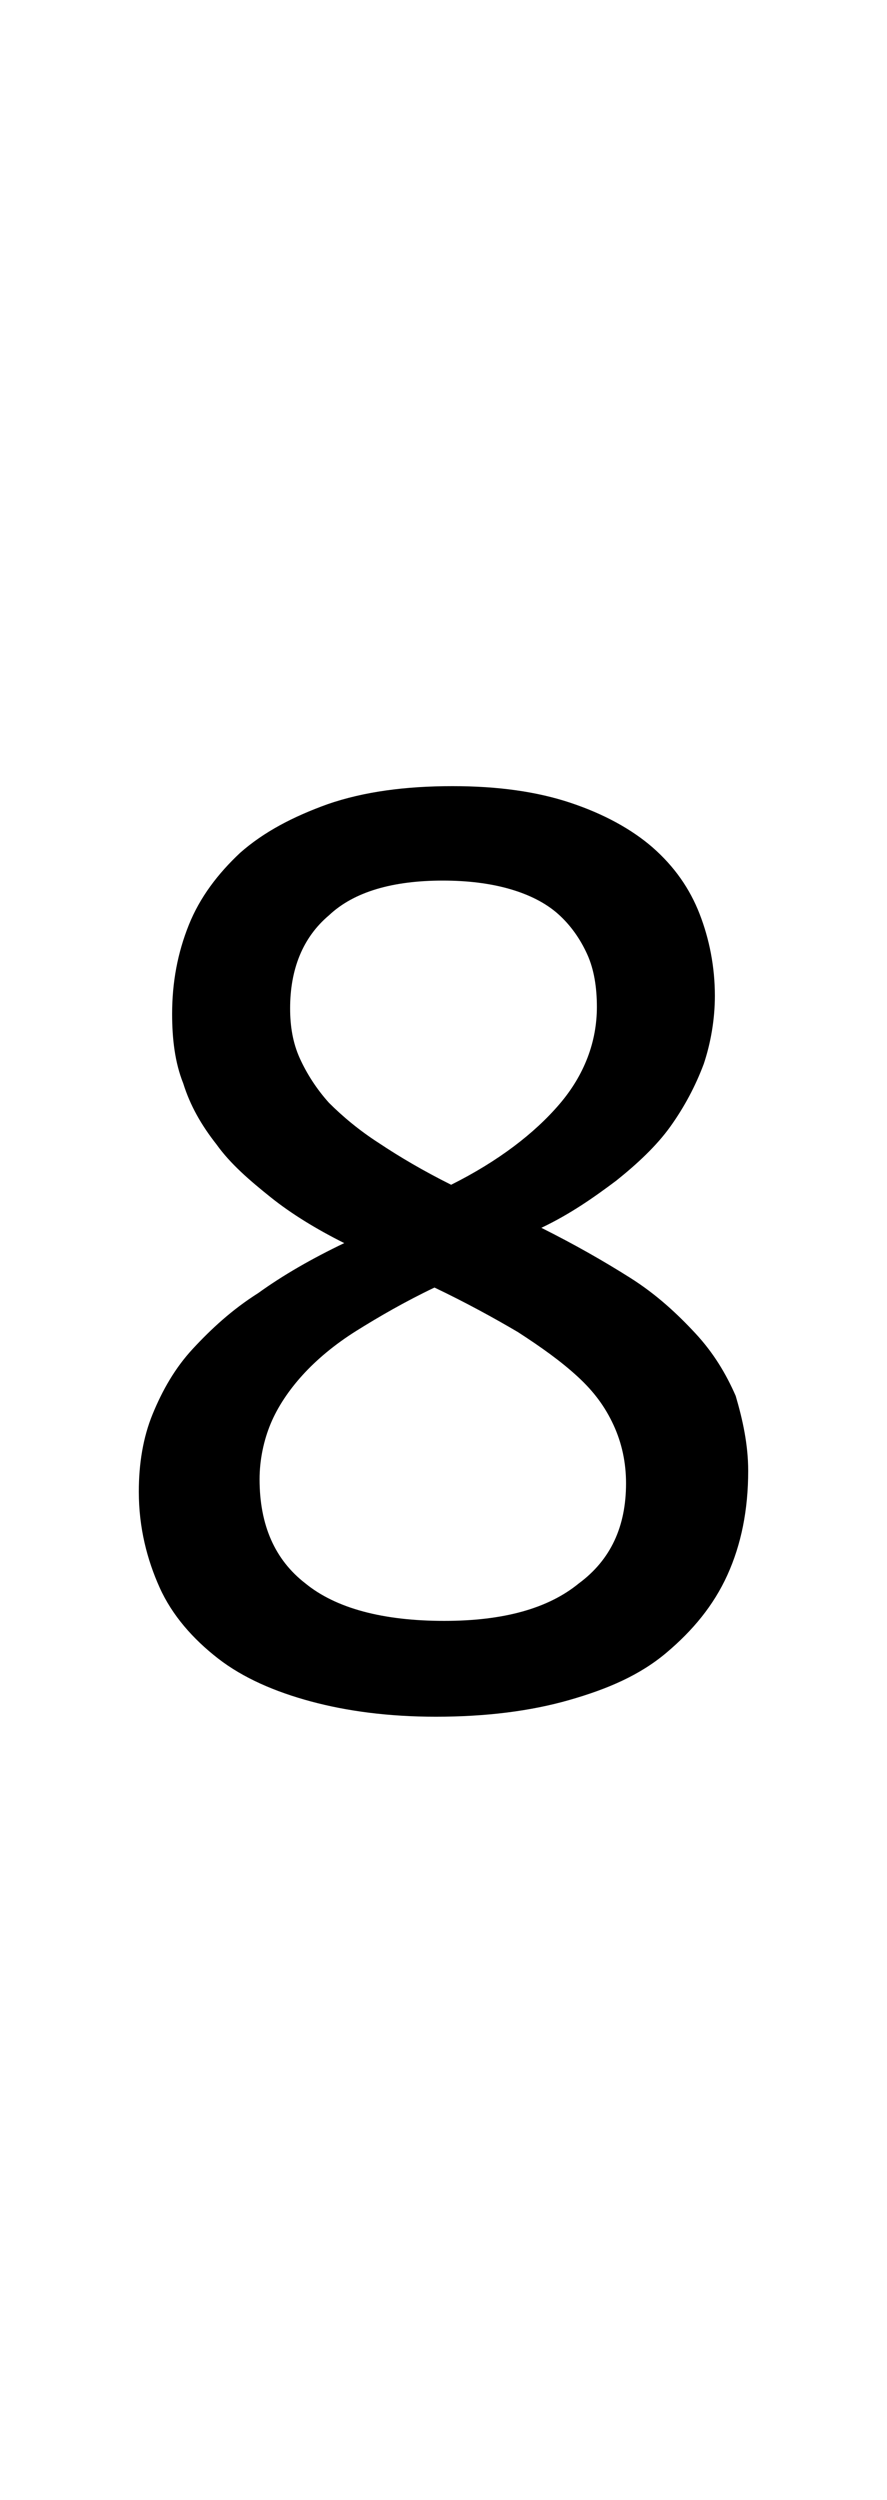 <?xml version="1.0" encoding="utf-8"?>
<!-- Generator: Adobe Illustrator 22.1.0, SVG Export Plug-In . SVG Version: 6.00 Build 0)  -->
<svg version="1.1" xmlns="http://www.w3.org/2000/svg" xmlns:xlink="http://www.w3.org/1999/xlink" x="0px" y="0px"
	 viewBox="0 0 63.9 180" style="enable-background:new 0 0 63.9 180;" xml:space="preserve">
<style type="text/css">
	.st0{display:none;}
	.st1{display:inline;fill:#FF0000;}
</style>
<g id="bg" class="st0">
	<polygon class="st1" points="62.6,0 62.3,0 62.2,0 61.3,0 61,0 60.9,0 60.7,0 60.6,0 60.5,0 59.7,0 59.7,0 59.4,0 59.3,0 59.2,0 
		59,0 59,0 58.9,0 58.1,0 58.1,0 58,0 57.8,0 57.7,0 57.6,0 57.4,0 57.3,0 57.3,0 56.5,0 56.5,0 56.4,0 56.2,0 56.1,0 56,0 55.8,0 
		55.7,0 55.6,0 55.3,0 54.9,0 54.8,0 54.8,0 54.5,0 54.5,0 54.4,0 54.3,0 54.1,0 54.1,0 54,0 53.7,0 53.6,0 53.3,0 53.2,0 53.1,0 
		53,0 52.9,0 52.8,0 52.8,0 52.7,0 52.6,0 52.5,0 52.4,0 52.4,0 52.1,0 52,0 51.9,0 51.8,0 51.7,0 51.6,0 51.5,0 51.4,0 51.3,0 
		51.2,0 51.2,0 51.1,0 51,0 51,0 50.9,0 50.9,0 50.8,0 50.7,0 50.6,0 50.5,0 50.4,0 50.3,0 50.2,0 50.1,0 50.1,0 50.1,0 49.9,0 
		49.8,0 49.7,0 49.6,0 49.6,0 49.5,0 49.4,0 49.4,0 49.4,0 49.3,0 49.3,0 49.2,0 49.2,0 49.1,0 49,0 48.9,0 48.9,0 48.8,0 48.7,0 
		48.6,0 48.5,0 48.5,0 48.5,0 48.4,0 48.4,0 48.2,0 48.1,0 48,0 48,0 47.9,0 47.8,0 47.8,0 47.7,0 47.7,0 47.7,0 47.6,0 47.6,0 
		47.5,0 47.5,0 47.4,0 47.3,0 47.3,0 47.2,0 47.2,0 47.1,0 47,0 46.9,0 46.9,0 46.9,0 46.8,0 46.8,0 46.5,0 46.5,0 46.4,0 46.4,0 
		46.3,0 46.2,0 46.2,0 46.1,0 46.1,0 46,0 46,0 46,0 45.9,0 45.9,0 45.8,0 45.7,0 45.7,0 45.7,0 45.6,0 45.6,0 45.5,0 45.4,0 
		45.3,0 45.3,0 45.2,0 45.2,0 45.2,0 44.9,0 44.9,0 44.8,0 44.8,0 44.7,0 44.6,0 44.5,0 44.5,0 44.5,0 44.4,0 44.4,0 44.3,0 44.3,0 
		44.2,0 44.1,0 44.1,0 44.1,0 44,0 44,0 44,0 43.9,0 43.8,0 43.7,0 43.7,0 43.6,0 43.6,0 43.5,0 43.3,0 43.3,0 43.2,0 43.2,0 
		43.1,0 43,0 42.9,0 42.9,0 42.9,0 42.8,0 42.8,0 42.8,0 42.7,0 42.6,0 42.5,0 42.5,0 42.5,0 42.4,0 42.4,0 42.4,0 42.3,0 42.3,0 
		42.2,0 42.1,0 42,0 42,0 42,0 41.9,0 41.7,0 41.6,0 41.6,0 41.6,0 41.6,0 41.5,0 41.4,0 41.3,0 41.3,0 41.3,0 41.2,0 41.2,0 
		41.2,0 41.1,0 41.1,0 41,0 40.9,0 40.9,0 40.8,0 40.8,0 40.8,0 40.8,0 40.7,0 40.7,0 40.7,0 40.6,0 40.5,0 40.4,0 40.4,0 40.3,0 
		40.3,0 40.1,0 40,0 40,0 40,0 39.9,0 39.9,0 39.9,0 39.8,0 39.7,0 39.7,0 39.6,0 39.6,0 39.6,0 39.6,0 39.5,0 39.5,0 39.5,0 
		39.4,0 39.3,0 39.3,0 39.3,0 39.2,0 39.2,0 39.2,0 39.1,0 39.1,0 39.1,0 39.1,0 39,0 38.9,0 38.8,0 38.8,0 38.7,0 38.6,0 38.4,0 
		38.4,0 38.4,0 38.4,0 38.3,0 38.3,0 38.3,0 38.2,0 38.2,0 38.1,0 38,0 38,0 38,0 38,0 37.9,0 37.9,0 37.9,0 37.9,0 37.8,0 37.7,0 
		37.7,0 37.7,0 37.6,0 37.6,0 37.6,0 37.6,0 37.5,0 37.5,0 37.5,0 37.4,0 37.4,0 37.3,0 37.2,0 37.2,0 37.1,0 37,0 36.8,0 36.8,0 
		36.8,0 36.7,0 36.7,0 36.7,0 36.7,0 36.6,0 36.6,0 36.5,0 36.4,0 36.4,0 36.4,0 36.3,0 36.3,0 36.3,0 36.3,0 36.2,0 36.1,0 36.1,0 
		36.1,0 36,0 36,0 36,0 35.9,0 35.9,0 35.9,0 35.9,0 35.8,0 35.8,0 35.7,0 35.6,0 35.6,0 35.6,0 35.5,0 35.4,0 35.2,0 35.2,0 
		35.1,0 35.1,0 35.1,0 35.1,0 35.1,0 35,0 35,0 34.9,0 34.8,0 34.8,0 34.7,0 34.7,0 34.7,0 34.6,0 34.6,0 34.5,0 34.5,0 34.4,0 
		34.4,0 34.4,0 34.3,0 34.3,0 34.3,0 34.3,0 34.2,0 34.2,0 34.2,0 34.1,0 34,0 34,0 34,0 33.9,0 33.9,0 33.8,0 33.7,0 33.6,0 
		33.5,0 33.5,0 33.5,0 33.4,0 33.4,0 33.4,0 33.3,0 33.3,0 33.2,0 33.1,0 33.1,0 33.1,0 33,0 33,0 32.9,0 32.9,0 32.8,0 32.8,0 
		32.7,0 32.7,0 32.7,0 32.7,0 32.6,0 32.6,0 32.5,0 32.5,0 32.4,0 32.4,0 32.4,0 32.3,0 32.3,0 32.2,0 32.2,0 32.1,0 32.1,0 32,0 
		32,0 31.9,0 31.8,0 31.8,0 31.8,0 31.7,0 31.7,0 31.6,0 31.6,0 31.5,0 31.5,0 31.4,0 31.4,0 31.3,0 31.2,0 31.2,0 31.2,0 31.1,0 
		31.1,0 31.1,0 31,0 31,0 30.9,0 30.9,0 30.8,0 30.8,0 30.8,0 30.7,0 30.7,0 30.7,0 30.6,0 30.6,0 30.5,0 30.5,0 30.4,0 30.4,0 
		30.4,0 30.3,0 30.3,0 30.2,0 30.1,0 30,0 30,0 29.9,0 29.9,0 29.9,0 29.8,0 29.7,0 29.7,0 29.6,0 29.6,0 29.6,0 29.5,0 29.5,0 
		29.5,0 29.5,0 29.4,0 29.3,0 29.3,0 29.2,0 29.2,0 29.1,0 29.1,0 29.1,0 29,0 29,0 29,0 28.9,0 28.8,0 28.8,0 28.8,0 28.8,0 
		28.7,0 28.7,0 28.7,0 28.6,0 28.4,0 28.4,0 28.3,0 28.3,0 28.2,0 28.2,0 28.1,0 28.1,0 28,0 28,0 28,0 27.9,0 27.9,0 27.9,0 
		27.9,0 27.8,0 27.8,0 27.7,0 27.6,0 27.6,0 27.5,0 27.5,0 27.5,0 27.5,0 27.4,0 27.4,0 27.4,0 27.2,0 27.2,0 27.2,0 27.2,0 27.1,0 
		27.1,0 27.1,0 27.1,0 27,0 26.8,0 26.7,0 26.7,0 26.6,0 26.5,0 26.5,0 26.5,0 26.4,0 26.4,0 26.3,0 26.3,0 26.3,0 26.3,0 26.3,0 
		26.2,0 26.2,0 26.2,0 26.1,0 26,0 26,0 26,0 25.9,0 25.9,0 25.8,0 25.8,0 25.8,0 25.8,0 25.6,0 25.6,0 25.6,0 25.5,0 25.5,0 
		25.5,0 25.5,0 25.4,0 25.4,0 25.2,0 25.1,0 25,0 25,0 24.9,0 24.8,0 24.8,0 24.7,0 24.7,0 24.7,0 24.7,0 24.7,0 24.6,0 24.6,0 
		24.6,0 24.6,0 24.5,0 24.4,0 24.4,0 24.4,0 24.3,0 24.3,0 24.3,0 24.2,0 24.2,0 24.1,0 24,0 24,0 23.9,0 23.9,0 23.9,0 23.9,0 
		23.8,0 23.8,0 23.5,0 23.5,0 23.5,0 23.4,0 23.3,0 23.2,0 23.1,0 23.1,0 23.1,0 23.1,0 23,0 23,0 23,0 23,0 22.9,0 22.9,0 22.8,0 
		22.8,0 22.7,0 22.7,0 22.7,0 22.6,0 22.6,0 22.6,0 22.5,0 22.3,0 22.3,0 22.3,0 22.3,0 22.2,0 22.2,0 21.9,0 21.9,0 21.9,0 21.8,0 
		21.8,0 21.6,0 21.5,0 21.5,0 21.4,0 21.4,0 21.4,0 21.3,0 21.3,0 21.3,0 21.2,0 21.1,0 21.1,0 21.1,0 21,0 21,0 21,0 21,0 20.9,0 
		20.8,0 20.7,0 20.7,0 20.6,0 20.6,0 20.3,0 20.3,0 20.3,0 20.2,0 20.2,0 20.1,0 20,0 19.9,0 19.8,0 19.8,0 19.7,0 19.7,0 19.7,0 
		19.6,0 19.5,0 19.5,0 19.4,0 19.4,0 19.4,0 19.4,0 19.3,0 19.3,0 19.2,0 19.1,0 19.1,0 19,0 18.9,0 18.7,0 18.6,0 18.6,0 18.6,0 
		18.6,0 18.5,0 18.4,0 18.3,0 18.3,0 18.2,0 18.1,0 18.1,0 18,0 17.9,0 17.9,0 17.9,0 17.8,0 17.8,0 17.8,0 17.7,0 17.7,0 17.6,0 
		17.6,0 17.5,0 17.4,0 17.4,0 17.3,0 17.1,0 17,0 17,0 17,0 16.9,0 16.9,0 16.8,0 16.7,0 16.7,0 16.6,0 16.6,0 16.5,0 16.4,0 
		16.3,0 16.2,0 16.2,0 16.2,0 16.2,0 16.1,0 16.1,0 16,0 15.9,0 15.9,0 15.8,0 15.8,0 15.7,0 15.5,0 15.4,0 15.4,0 15.3,0 15.3,0 
		15.2,0 15.1,0 15.1,0 15,0 15,0 14.9,0 14.8,0 14.7,0 14.6,0 14.6,0 14.5,0 14.5,0 14.4,0 14.4,0 14.3,0 14.3,0 14.2,0 14.1,0 
		14.1,0 13.9,0 13.8,0 13.7,0 13.7,0 13.6,0 13.5,0 13.4,0 13.4,0 13.3,0 13.2,0 13.1,0 13,0 13,0 12.9,0 12.8,0 12.7,0 12.7,0 
		12.7,0 12.5,0 12.5,0 12.3,0 12.3,0 12.1,0 12,0 11.9,0 11.8,0 11.7,0 11.5,0 11.4,0 11.4,0 11.3,0 11.2,0 11.1,0 11.1,0 11,0 
		10.9,0 10.7,0 10.6,0 10.6,0 10.2,0 10.1,0 9.8,0 9.8,0 9.7,0 9.6,0 9.5,0 9.4,0 9.3,0 9.1,0 9,0 9,0 8.5,0 8.2,0 8.1,0 8.1,0 
		7.8,0 7.8,0 7.7,0 7.5,0 7.4,0 7.4,0 6.6,0 6.5,0 6.5,0 6.2,0 6.1,0 6.1,0 5.9,0 5.8,0 5.7,0 5,0 4.9,0 4.8,0 4.6,0 4.5,0 4.5,0 
		4.2,0 4.1,0 3.4,0 3.3,0 3.2,0 2.9,0 2.9,0 2.5,0 1.7,0 1.6,0 1.3,0 0,0 0,180 1.3,180 1.6,180 1.7,180 2.5,180 2.9,180 2.9,180 
		3.2,180 3.3,180 3.4,180 4.1,180 4.2,180 4.5,180 4.5,180 4.6,180 4.8,180 4.9,180 5,180 5.7,180 5.8,180 5.9,180 6.1,180 6.1,180 
		6.2,180 6.5,180 6.5,180 6.6,180 7.4,180 7.4,180 7.5,180 7.7,180 7.8,180 7.8,180 8.1,180 8.1,180 8.2,180 8.5,180 9,180 9,180 
		9.1,180 9.3,180 9.4,180 9.5,180 9.6,180 9.7,180 9.8,180 9.8,180 10.1,180 10.2,180 10.6,180 10.6,180 10.7,180 10.9,180 11,180 
		11.1,180 11.1,180 11.2,180 11.3,180 11.4,180 11.4,180 11.5,180 11.7,180 11.8,180 11.9,180 12,180 12.1,180 12.3,180 12.3,180 
		12.5,180 12.5,180 12.7,180 12.7,180 12.7,180 12.8,180 12.9,180 13,180 13,180 13.1,180 13.2,180 13.3,180 13.4,180 13.4,180 
		13.5,180 13.6,180 13.7,180 13.7,180 13.8,180 13.9,180 14.1,180 14.1,180 14.2,180 14.3,180 14.3,180 14.4,180 14.4,180 14.5,180 
		14.5,180 14.6,180 14.6,180 14.7,180 14.8,180 14.9,180 15,180 15,180 15.1,180 15.1,180 15.2,180 15.3,180 15.3,180 15.4,180 
		15.4,180 15.5,180 15.7,180 15.8,180 15.8,180 15.9,180 15.9,180 16,180 16.1,180 16.1,180 16.2,180 16.2,180 16.2,180 16.2,180 
		16.3,180 16.4,180 16.5,180 16.6,180 16.6,180 16.7,180 16.7,180 16.8,180 16.9,180 16.9,180 17,180 17,180 17,180 17.1,180 
		17.3,180 17.4,180 17.4,180 17.5,180 17.6,180 17.6,180 17.7,180 17.7,180 17.8,180 17.8,180 17.8,180 17.9,180 17.9,180 17.9,180 
		18,180 18.1,180 18.1,180 18.2,180 18.3,180 18.3,180 18.4,180 18.5,180 18.6,180 18.6,180 18.6,180 18.6,180 18.7,180 18.9,180 
		19,180 19.1,180 19.1,180 19.2,180 19.3,180 19.3,180 19.4,180 19.4,180 19.4,180 19.4,180 19.5,180 19.5,180 19.6,180 19.7,180 
		19.7,180 19.7,180 19.8,180 19.8,180 19.9,180 20,180 20.1,180 20.2,180 20.2,180 20.3,180 20.3,180 20.3,180 20.6,180 20.6,180 
		20.7,180 20.7,180 20.8,180 20.9,180 21,180 21,180 21,180 21,180 21.1,180 21.1,180 21.1,180 21.2,180 21.3,180 21.3,180 
		21.3,180 21.4,180 21.4,180 21.4,180 21.5,180 21.5,180 21.6,180 21.8,180 21.8,180 21.9,180 21.9,180 21.9,180 22.2,180 22.2,180 
		22.3,180 22.3,180 22.3,180 22.3,180 22.5,180 22.6,180 22.6,180 22.6,180 22.7,180 22.7,180 22.7,180 22.8,180 22.8,180 22.9,180 
		22.9,180 23,180 23,180 23,180 23,180 23.1,180 23.1,180 23.1,180 23.1,180 23.2,180 23.3,180 23.4,180 23.5,180 23.5,180 
		23.5,180 23.8,180 23.8,180 23.9,180 23.9,180 23.9,180 23.9,180 24,180 24,180 24.1,180 24.2,180 24.2,180 24.3,180 24.3,180 
		24.3,180 24.4,180 24.4,180 24.4,180 24.5,180 24.6,180 24.6,180 24.6,180 24.6,180 24.7,180 24.7,180 24.7,180 24.7,180 24.7,180 
		24.8,180 24.8,180 24.9,180 25,180 25,180 25.1,180 25.2,180 25.4,180 25.4,180 25.5,180 25.5,180 25.5,180 25.5,180 25.6,180 
		25.6,180 25.6,180 25.8,180 25.8,180 25.8,180 25.8,180 25.9,180 25.9,180 26,180 26,180 26,180 26.1,180 26.2,180 26.2,180 
		26.2,180 26.3,180 26.3,180 26.3,180 26.3,180 26.3,180 26.4,180 26.4,180 26.5,180 26.5,180 26.5,180 26.6,180 26.7,180 26.7,180 
		26.8,180 27,180 27.1,180 27.1,180 27.1,180 27.1,180 27.2,180 27.2,180 27.2,180 27.2,180 27.4,180 27.4,180 27.4,180 27.5,180 
		27.5,180 27.5,180 27.5,180 27.6,180 27.6,180 27.7,180 27.8,180 27.8,180 27.9,180 27.9,180 27.9,180 27.9,180 28,180 28,180 
		28,180 28.1,180 28.1,180 28.2,180 28.2,180 28.3,180 28.3,180 28.4,180 28.4,180 28.6,180 28.7,180 28.7,180 28.7,180 28.8,180 
		28.8,180 28.8,180 28.8,180 28.9,180 29,180 29,180 29,180 29.1,180 29.1,180 29.1,180 29.2,180 29.2,180 29.3,180 29.3,180 
		29.4,180 29.5,180 29.5,180 29.5,180 29.5,180 29.6,180 29.6,180 29.6,180 29.7,180 29.7,180 29.8,180 29.9,180 29.9,180 29.9,180 
		30,180 30,180 30.1,180 30.2,180 30.3,180 30.3,180 30.4,180 30.4,180 30.4,180 30.5,180 30.5,180 30.6,180 30.6,180 30.7,180 
		30.7,180 30.7,180 30.8,180 30.8,180 30.8,180 30.9,180 30.9,180 31,180 31,180 31.1,180 31.1,180 31.1,180 31.2,180 31.2,180 
		31.2,180 31.3,180 31.4,180 31.4,180 31.5,180 31.5,180 31.6,180 31.6,180 31.7,180 31.7,180 31.8,180 31.8,180 31.8,180 31.9,180 
		32,180 32,180 32.1,180 32.1,180 32.2,180 32.2,180 32.3,180 32.3,180 32.4,180 32.4,180 32.4,180 32.5,180 32.5,180 32.6,180 
		32.6,180 32.7,180 32.7,180 32.7,180 32.7,180 32.8,180 32.8,180 32.9,180 32.9,180 33,180 33,180 33.1,180 33.1,180 33.1,180 
		33.2,180 33.3,180 33.3,180 33.4,180 33.4,180 33.4,180 33.5,180 33.5,180 33.5,180 33.6,180 33.7,180 33.8,180 33.9,180 33.9,180 
		34,180 34,180 34,180 34.1,180 34.2,180 34.2,180 34.2,180 34.3,180 34.3,180 34.3,180 34.3,180 34.4,180 34.4,180 34.4,180 
		34.5,180 34.5,180 34.6,180 34.6,180 34.7,180 34.7,180 34.7,180 34.8,180 34.8,180 34.9,180 35,180 35,180 35.1,180 35.1,180 
		35.1,180 35.1,180 35.1,180 35.2,180 35.2,180 35.4,180 35.5,180 35.6,180 35.6,180 35.6,180 35.7,180 35.8,180 35.8,180 35.9,180 
		35.9,180 35.9,180 35.9,180 36,180 36,180 36,180 36.1,180 36.1,180 36.1,180 36.2,180 36.3,180 36.3,180 36.3,180 36.3,180 
		36.4,180 36.4,180 36.4,180 36.5,180 36.6,180 36.6,180 36.7,180 36.7,180 36.7,180 36.7,180 36.8,180 36.8,180 36.8,180 37,180 
		37.1,180 37.2,180 37.2,180 37.3,180 37.4,180 37.4,180 37.5,180 37.5,180 37.5,180 37.6,180 37.6,180 37.6,180 37.6,180 37.7,180 
		37.7,180 37.7,180 37.8,180 37.9,180 37.9,180 37.9,180 37.9,180 38,180 38,180 38,180 38,180 38.1,180 38.2,180 38.2,180 
		38.3,180 38.3,180 38.3,180 38.4,180 38.4,180 38.4,180 38.4,180 38.6,180 38.7,180 38.8,180 38.8,180 38.9,180 39,180 39.1,180 
		39.1,180 39.1,180 39.1,180 39.2,180 39.2,180 39.2,180 39.3,180 39.3,180 39.3,180 39.4,180 39.5,180 39.5,180 39.5,180 39.6,180 
		39.6,180 39.6,180 39.6,180 39.7,180 39.7,180 39.8,180 39.9,180 39.9,180 39.9,180 40,180 40,180 40,180 40.1,180 40.3,180 
		40.3,180 40.4,180 40.4,180 40.5,180 40.6,180 40.7,180 40.7,180 40.7,180 40.8,180 40.8,180 40.8,180 40.8,180 40.9,180 40.9,180 
		41,180 41.1,180 41.1,180 41.2,180 41.2,180 41.2,180 41.3,180 41.3,180 41.3,180 41.4,180 41.5,180 41.6,180 41.6,180 41.6,180 
		41.6,180 41.7,180 41.9,180 42,180 42,180 42,180 42.1,180 42.2,180 42.3,180 42.3,180 42.4,180 42.4,180 42.4,180 42.5,180 
		42.5,180 42.5,180 42.6,180 42.7,180 42.8,180 42.8,180 42.8,180 42.9,180 42.9,180 42.9,180 43,180 43.1,180 43.2,180 43.2,180 
		43.3,180 43.3,180 43.5,180 43.6,180 43.6,180 43.7,180 43.7,180 43.8,180 43.9,180 44,180 44,180 44,180 44.1,180 44.1,180 
		44.1,180 44.2,180 44.3,180 44.3,180 44.4,180 44.4,180 44.5,180 44.5,180 44.5,180 44.6,180 44.7,180 44.8,180 44.8,180 44.9,180 
		44.9,180 45.2,180 45.2,180 45.2,180 45.3,180 45.3,180 45.4,180 45.5,180 45.6,180 45.6,180 45.7,180 45.7,180 45.7,180 45.8,180 
		45.9,180 45.9,180 46,180 46,180 46,180 46.1,180 46.1,180 46.2,180 46.2,180 46.3,180 46.4,180 46.4,180 46.5,180 46.5,180 
		46.8,180 46.8,180 46.9,180 46.9,180 46.9,180 47,180 47.1,180 47.2,180 47.2,180 47.3,180 47.3,180 47.4,180 47.5,180 47.5,180 
		47.6,180 47.6,180 47.7,180 47.7,180 47.7,180 47.8,180 47.8,180 47.9,180 48,180 48,180 48.1,180 48.2,180 48.4,180 48.4,180 
		48.5,180 48.5,180 48.5,180 48.6,180 48.7,180 48.8,180 48.9,180 48.9,180 49,180 49.1,180 49.2,180 49.2,180 49.3,180 49.3,180 
		49.4,180 49.4,180 49.4,180 49.5,180 49.6,180 49.6,180 49.7,180 49.8,180 49.9,180 50.1,180 50.1,180 50.1,180 50.2,180 50.3,180 
		50.4,180 50.5,180 50.6,180 50.7,180 50.8,180 50.9,180 50.9,180 51,180 51,180 51.1,180 51.2,180 51.2,180 51.3,180 51.4,180 
		51.5,180 51.6,180 51.7,180 51.8,180 51.9,180 52,180 52.1,180 52.4,180 52.4,180 52.5,180 52.6,180 52.7,180 52.8,180 52.8,180 
		52.9,180 53,180 53.1,180 53.2,180 53.3,180 53.6,180 53.7,180 54,180 54.1,180 54.1,180 54.3,180 54.4,180 54.5,180 54.5,180 
		54.8,180 54.8,180 54.9,180 55.3,180 55.6,180 55.7,180 55.8,180 56,180 56.1,180 56.2,180 56.4,180 56.5,180 56.5,180 57.3,180 
		57.3,180 57.4,180 57.6,180 57.7,180 57.8,180 58,180 58.1,180 58.1,180 58.9,180 59,180 59,180 59.2,180 59.3,180 59.4,180 
		59.7,180 59.7,180 60.5,180 60.6,180 60.7,180 60.9,180 61,180 61.3,180 62.2,180 62.3,180 62.6,180 63.9,180 63.9,0 	"/>
</g>
<g id="figure">
	<path d="M53.9,105.9c0,2.8-0.5,5.3-1.5,7.5c-1,2.2-2.5,4-4.4,5.6s-4.2,2.6-7,3.4c-2.8,0.8-6,1.2-9.6,1.2c-3.4,0-6.4-0.4-9-1.1
		c-2.6-0.7-4.9-1.7-6.7-3.1c-1.8-1.4-3.3-3.1-4.2-5.1S10,110,10,107.4c0-2,0.3-3.9,1-5.6c0.7-1.7,1.6-3.3,2.9-4.7
		c1.3-1.4,2.8-2.8,4.7-4c1.8-1.3,3.9-2.5,6.2-3.6c-2-1-3.8-2.1-5.3-3.3c-1.5-1.2-2.9-2.4-3.9-3.8c-1.1-1.4-1.9-2.8-2.4-4.4
		c-0.6-1.5-0.8-3.2-0.8-5c0-2.3,0.4-4.4,1.2-6.4c0.8-2,2.1-3.7,3.7-5.2c1.7-1.5,3.8-2.6,6.3-3.5c2.6-0.9,5.6-1.3,9-1.3
		c3.3,0,6.1,0.4,8.5,1.2c2.4,0.8,4.4,1.9,5.9,3.2c1.6,1.4,2.7,3,3.4,4.8c0.7,1.8,1.1,3.8,1.1,5.9c0,1.7-0.3,3.4-0.8,4.9
		c-0.6,1.6-1.4,3.1-2.4,4.5s-2.4,2.7-3.9,3.9c-1.6,1.2-3.3,2.4-5.4,3.4c2.4,1.2,4.5,2.4,6.4,3.6c1.9,1.2,3.4,2.6,4.7,4
		c1.3,1.4,2.2,2.9,2.9,4.5C53.5,102.2,53.9,104,53.9,105.9z M45.1,106.8c0-1.5-0.3-2.9-0.9-4.2c-0.6-1.3-1.4-2.4-2.6-3.5
		c-1.2-1.1-2.6-2.1-4.3-3.2c-1.7-1-3.7-2.1-6-3.2c-2.1,1-4,2.1-5.6,3.1s-2.9,2.1-3.9,3.2s-1.8,2.3-2.3,3.5c-0.5,1.2-0.8,2.6-0.8,4
		c0,3.3,1.1,5.8,3.3,7.5c2.2,1.8,5.6,2.7,10,2.7c4.3,0,7.5-0.9,9.7-2.7C44,112.3,45.1,109.9,45.1,106.8z M43,72.5
		c0-1.4-0.2-2.7-0.7-3.8c-0.5-1.1-1.2-2.1-2.1-2.9c-0.9-0.8-2.1-1.4-3.5-1.8c-1.4-0.4-3-0.6-4.8-0.6c-3.6,0-6.4,0.8-8.2,2.5
		c-1.9,1.6-2.8,3.9-2.8,6.7c0,1.3,0.2,2.5,0.7,3.6c0.5,1.1,1.2,2.2,2.1,3.2c1,1,2.2,2,3.6,2.9c1.5,1,3.2,2,5.2,3
		c3.4-1.7,6-3.7,7.8-5.8S43,75,43,72.5z"/>
</g>
</svg>
